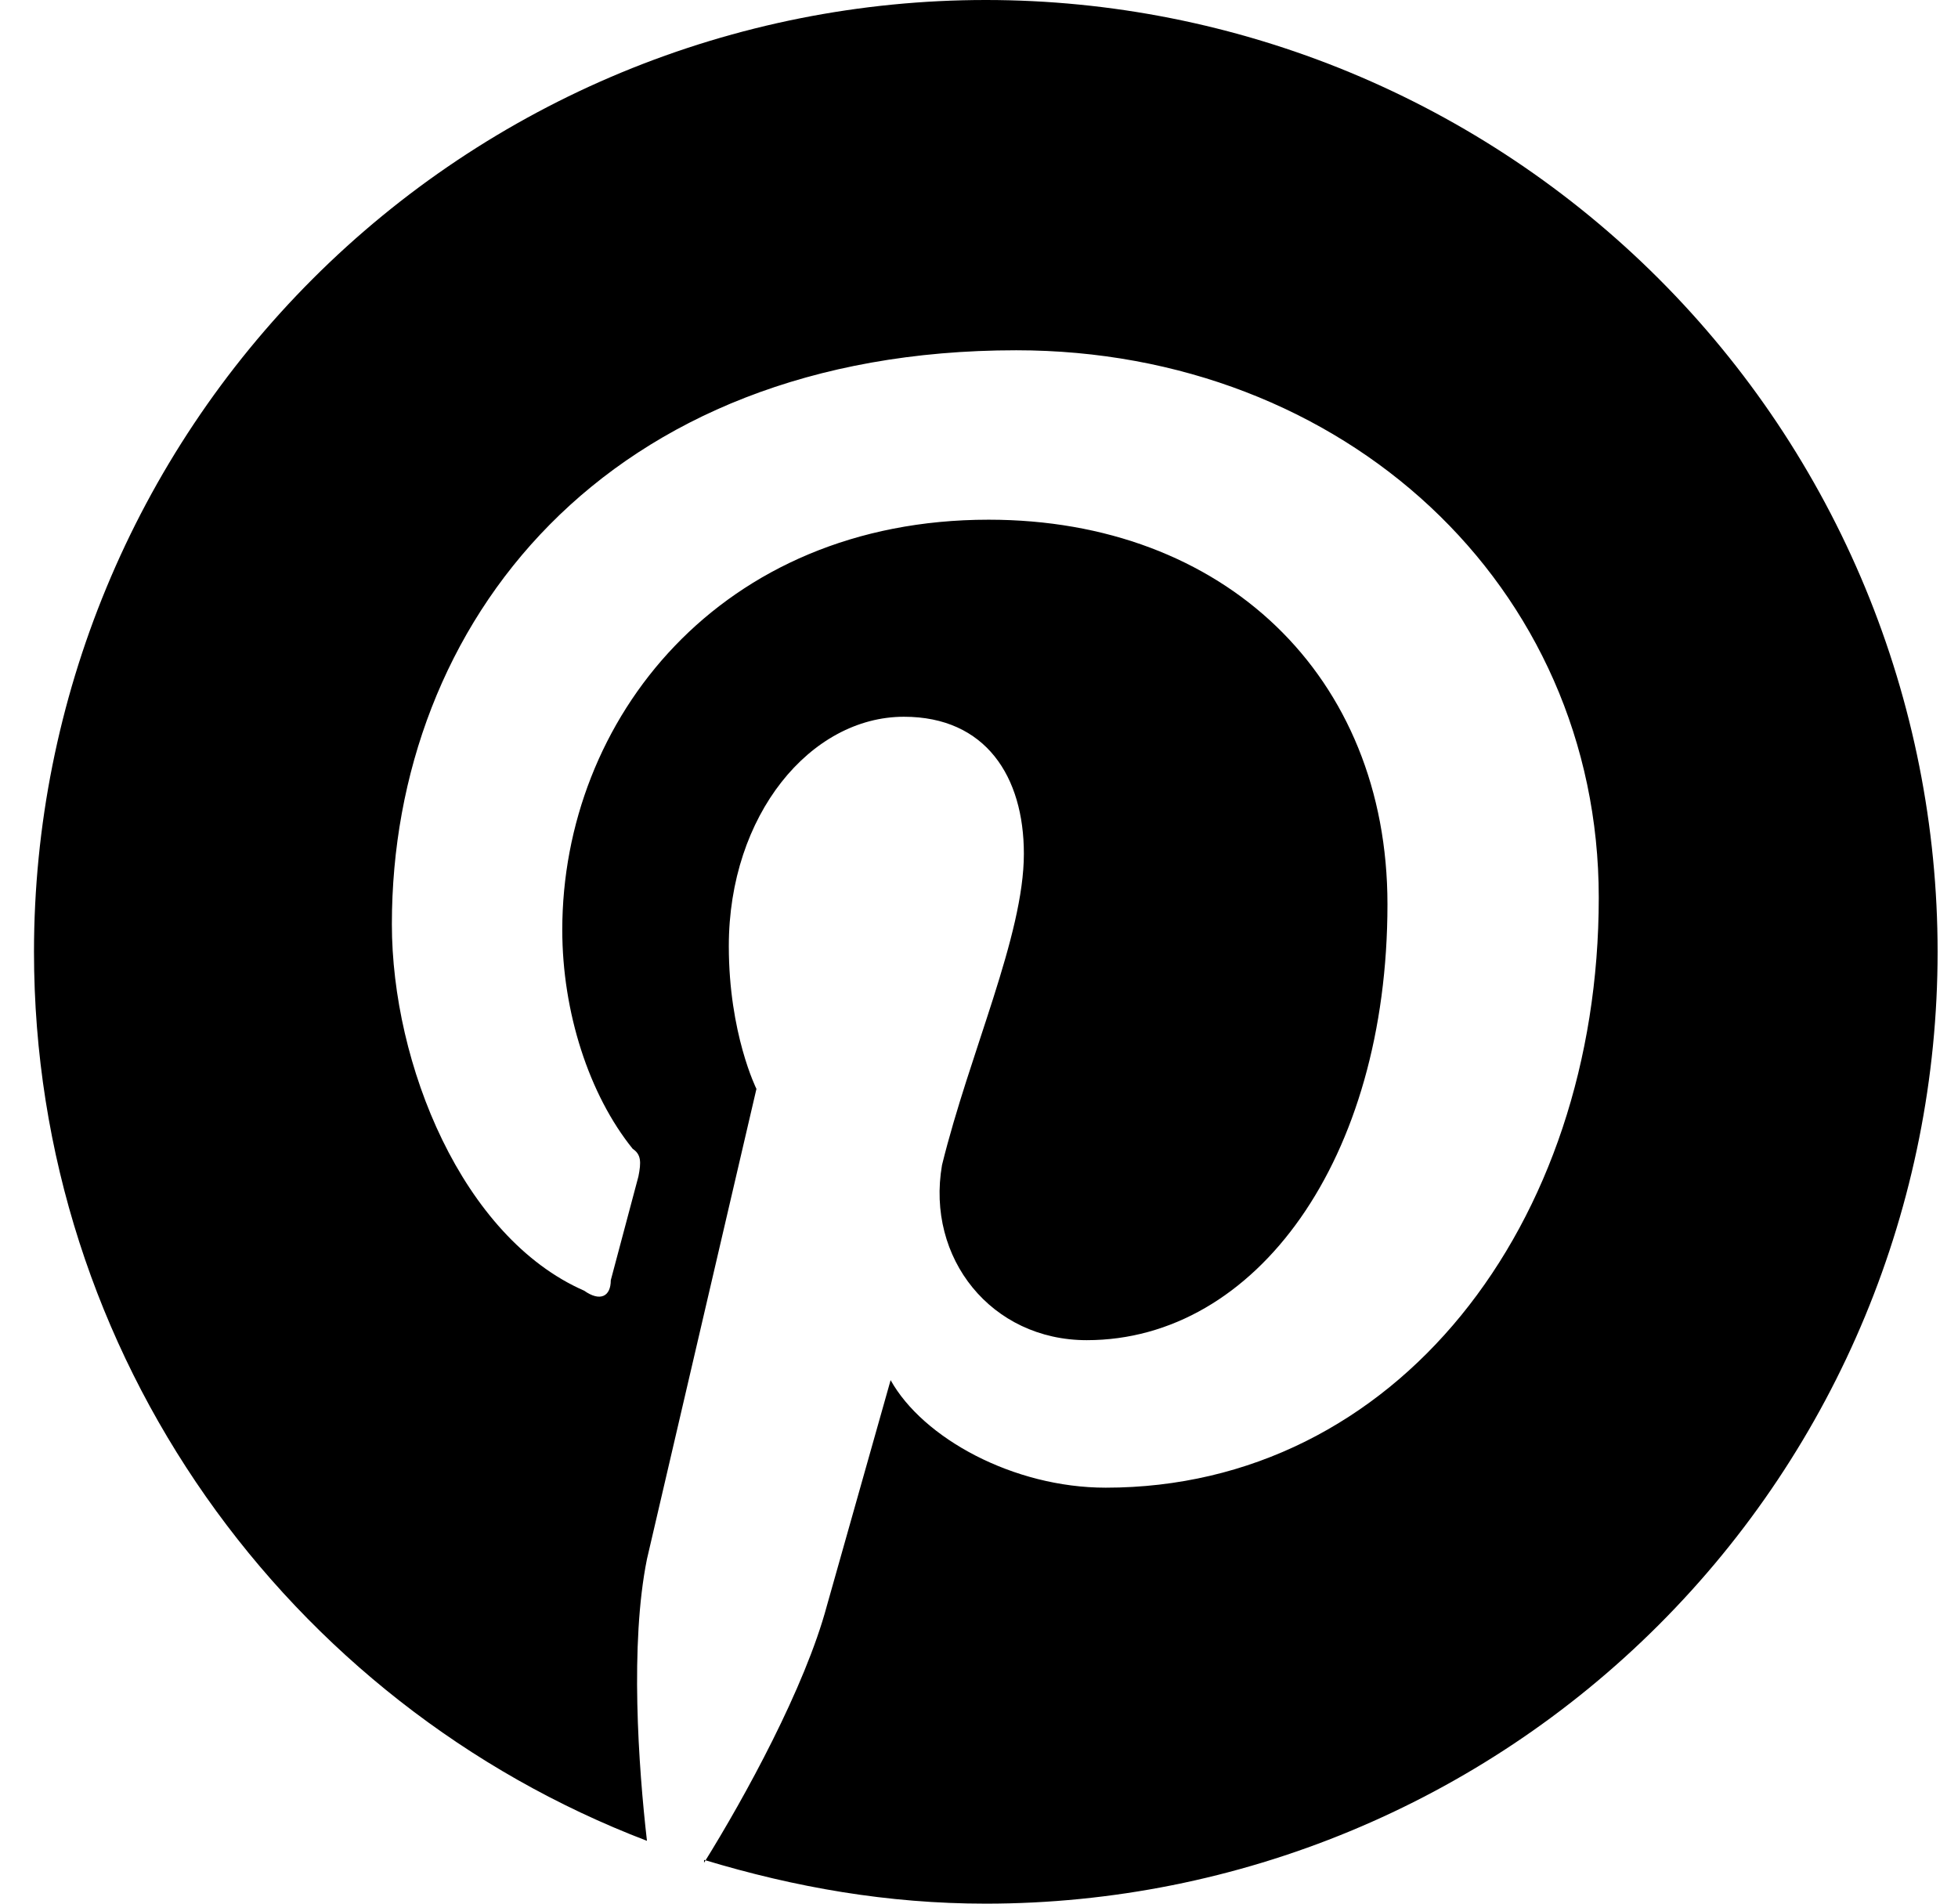 <svg width="36" height="35" viewBox="0 0 36 35" fill="none" xmlns="http://www.w3.org/2000/svg">
<g id="mdi:pinterest" clip-path="url(#clip0_40_58)">
<path id="Vector" d="M12.945 34.195C14.625 34.703 16.323 35 18.125 35C22.766 35 27.218 33.156 30.499 29.874C33.781 26.593 35.625 22.141 35.625 17.5C35.625 15.202 35.172 12.926 34.293 10.803C33.413 8.68 32.124 6.751 30.499 5.126C28.874 3.501 26.945 2.212 24.822 1.332C22.699 0.453 20.423 0 18.125 0C15.827 0 13.551 0.453 11.428 1.332C9.305 2.212 7.376 3.501 5.751 5.126C2.469 8.408 0.625 12.859 0.625 17.5C0.625 24.938 5.298 31.325 11.895 33.845C11.738 32.48 11.58 30.223 11.895 28.665L13.908 20.02C13.908 20.02 13.4 19.005 13.4 17.395C13.4 14.98 14.905 13.178 16.62 13.178C18.125 13.178 18.825 14.28 18.825 15.697C18.825 17.203 17.828 19.355 17.32 21.42C17.023 23.135 18.23 24.64 19.98 24.64C23.095 24.64 25.51 21.315 25.51 16.625C25.51 12.425 22.5 9.555 18.177 9.555C13.242 9.555 10.338 13.23 10.338 17.098C10.338 18.602 10.828 20.125 11.633 21.122C11.79 21.227 11.79 21.367 11.738 21.63L11.23 23.538C11.23 23.835 11.037 23.94 10.74 23.73C8.5 22.75 7.205 19.565 7.205 16.992C7.205 11.463 11.125 6.44 18.685 6.44C24.705 6.44 29.395 10.762 29.395 16.503C29.395 22.523 25.668 27.352 20.33 27.352C18.633 27.352 16.97 26.442 16.375 25.375L15.203 29.523C14.8 31.027 13.697 33.04 12.945 34.248V34.195Z" fill="black"/>
</g>
<defs>
<clipPath id="clip0_40_58">
<rect width="35" height="35" fill="white" transform="translate(0.625)"/>
</clipPath>
</defs>
</svg>
